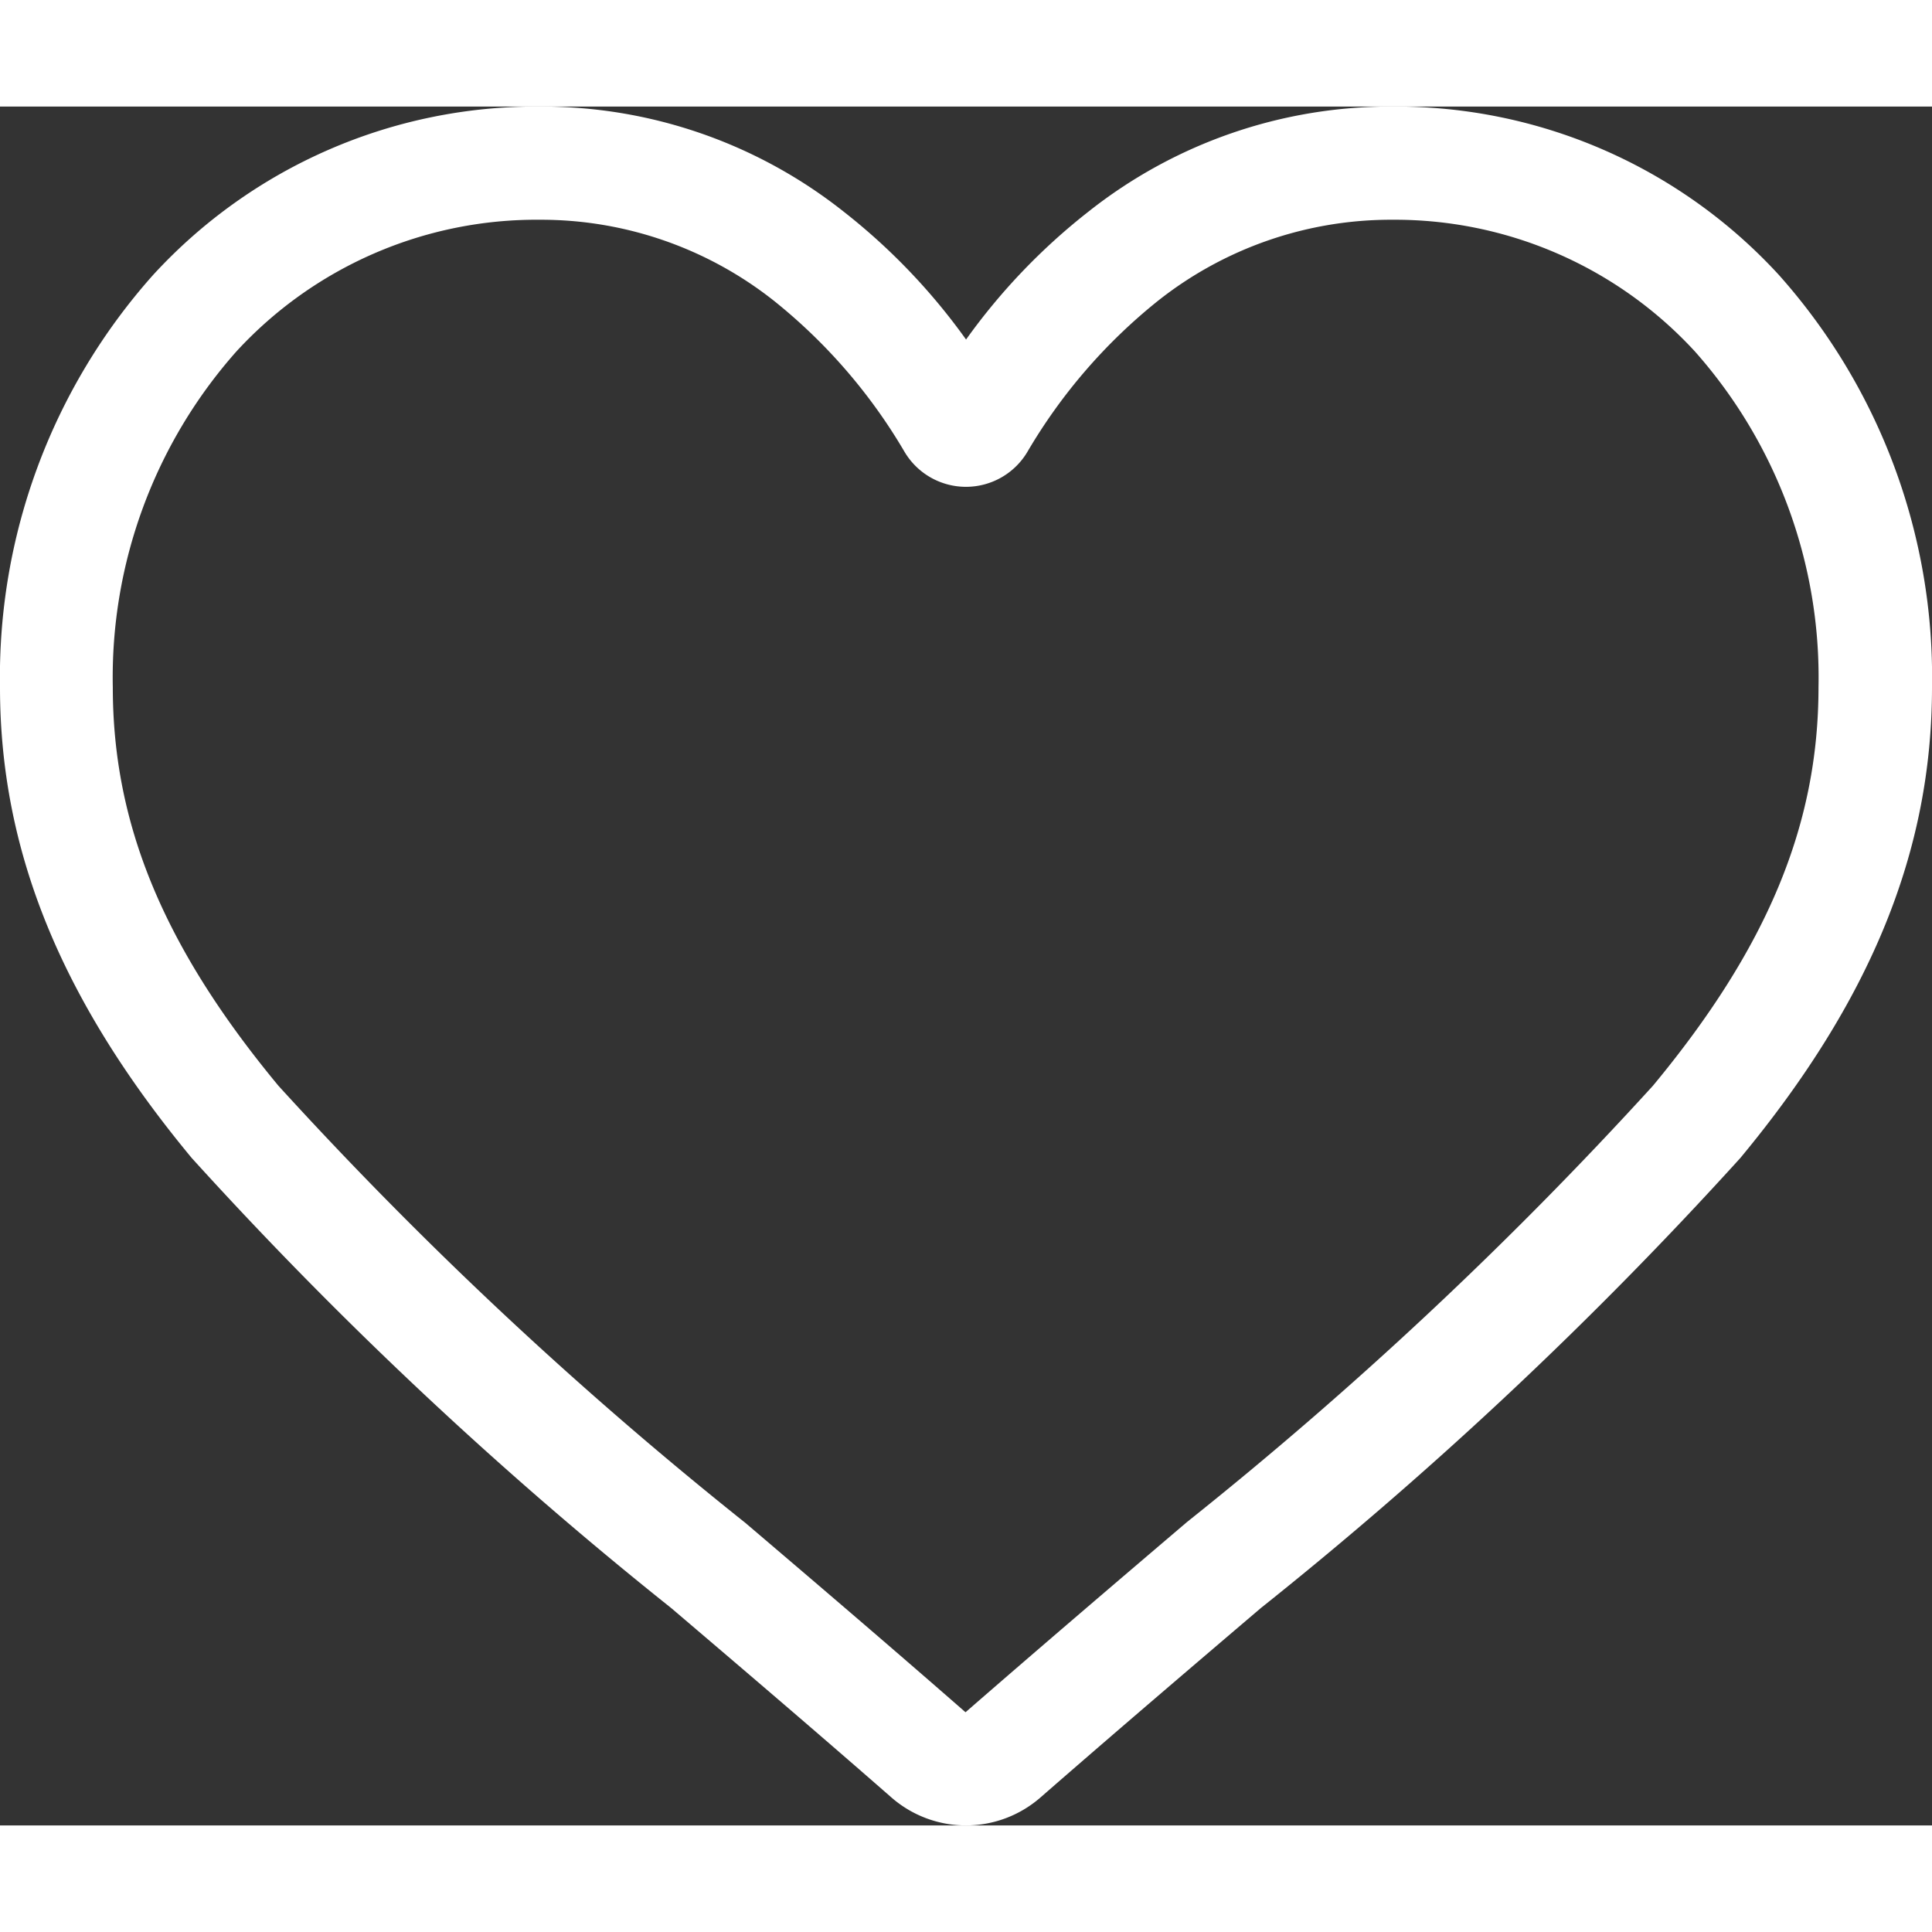 <svg xmlns="http://www.w3.org/2000/svg" width="32" height="32" viewBox="0 0 35.968 32">
  <rect x="0" y="0" width="35.968" height="32" fill="#333333" stroke="none"/>
  <path id="heart" d="M17.984,32a2.109,2.109,0,0,1-1.39-.522c-1.453-1.271-2.854-2.465-4.09-3.518l-.006-.005a76.066,76.066,0,0,1-8.93-8.382C1.134,16.636,0,13.851,0,10.809A11.242,11.242,0,0,1,2.853,3.132,9.672,9.672,0,0,1,10.048,0,9.047,9.047,0,0,1,15.7,1.951a11.562,11.562,0,0,1,2.285,2.386,11.563,11.563,0,0,1,2.285-2.386A9.047,9.047,0,0,1,25.92,0a9.672,9.672,0,0,1,7.195,3.132,11.242,11.242,0,0,1,2.853,7.678c0,3.042-1.133,5.826-3.567,8.763a76.049,76.049,0,0,1-8.929,8.381c-1.238,1.055-2.641,2.251-4.1,3.524A2.111,2.111,0,0,1,17.984,32ZM10.048,2.107A7.588,7.588,0,0,0,4.4,4.56a9.145,9.145,0,0,0-2.3,6.25c0,2.558.951,4.846,3.083,7.419a74.853,74.853,0,0,0,8.674,8.123l.007.005c1.241,1.057,2.647,2.256,4.111,3.536,1.473-1.282,2.881-2.483,4.124-3.542a74.865,74.865,0,0,0,8.674-8.122c2.132-2.572,3.082-4.86,3.082-7.419a9.145,9.145,0,0,0-2.3-6.25A7.588,7.588,0,0,0,25.92,2.107a6.988,6.988,0,0,0-4.363,1.51,10.224,10.224,0,0,0-2.431,2.813,1.33,1.33,0,0,1-2.285,0A10.214,10.214,0,0,0,14.41,3.617,6.988,6.988,0,0,0,10.048,2.107Zm0,0" fill="white" opacity="1"/>
</svg>
